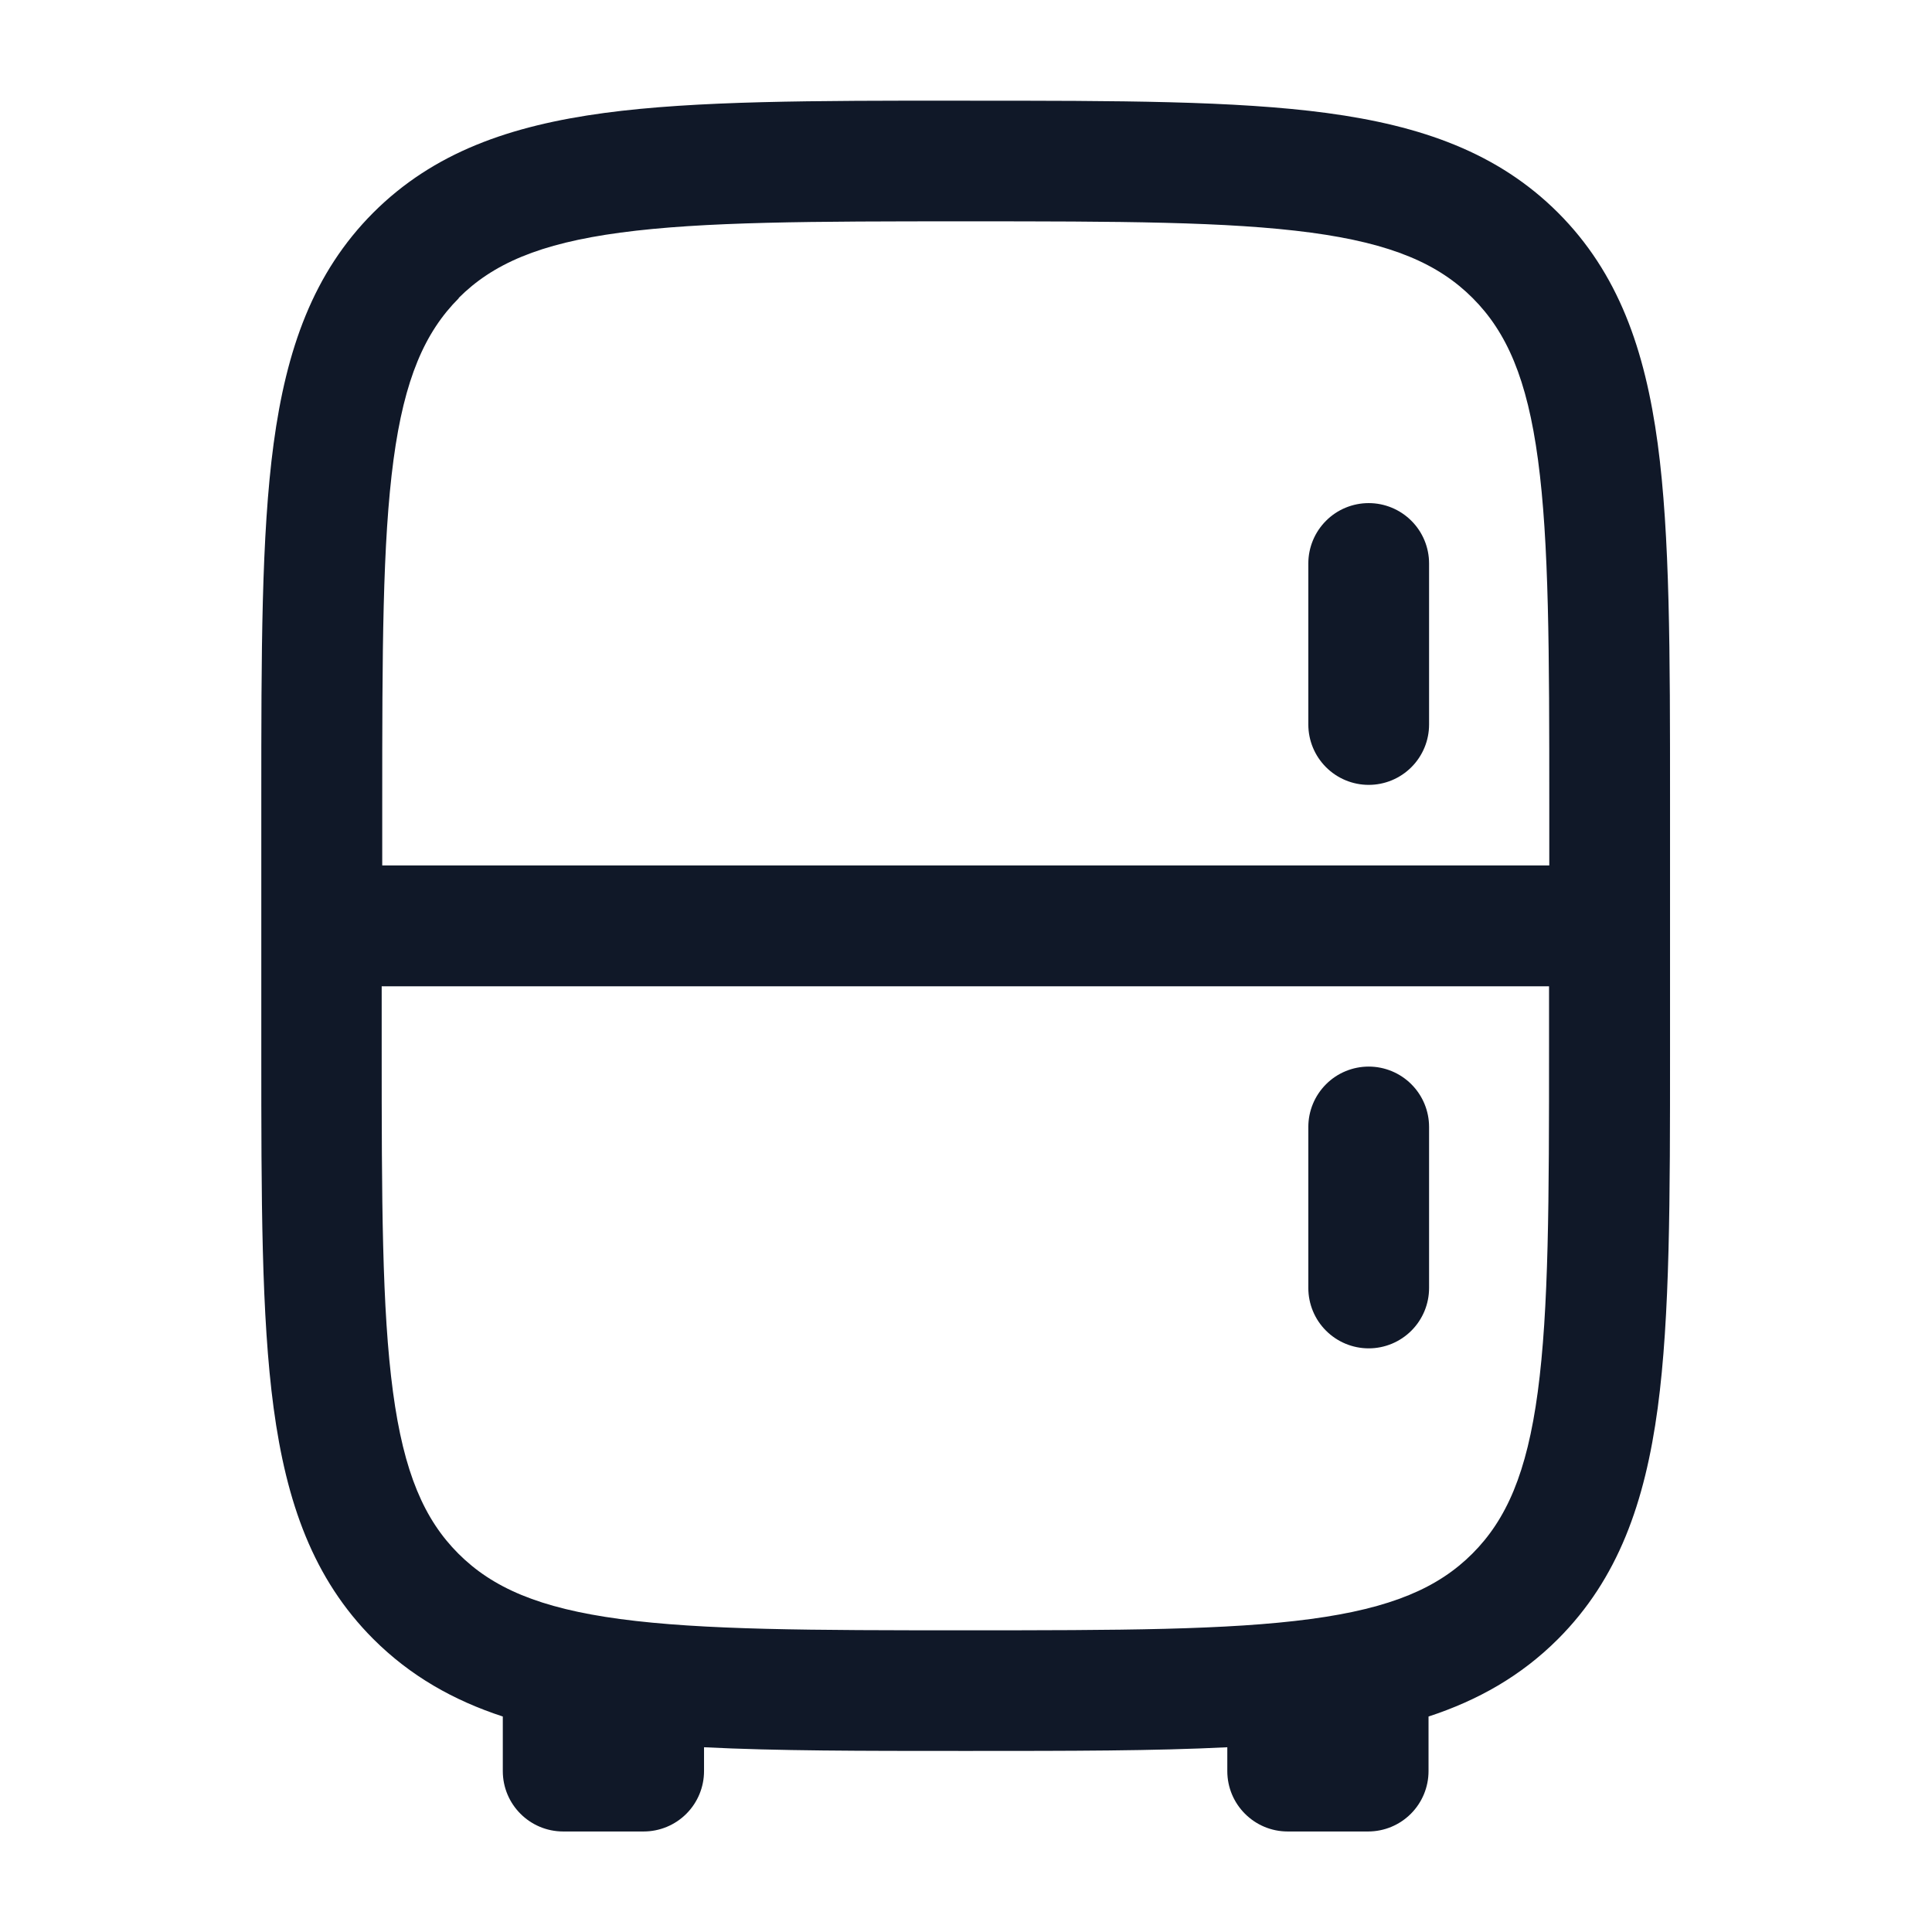 <svg version="1.1" viewBox="0 0 32 32" xmlns="http://www.w3.org/2000/svg">
 <path d="m23.67 9.333c0-0.265-0.105-0.52-0.293-0.707-0.188-0.188-0.442-0.293-0.707-0.293-0.265 0-0.52 0.105-0.707 0.293-0.188 0.188-0.293 0.442-0.293 0.707v2.667c0 0.265 0.105 0.519 0.293 0.707 0.188 0.188 0.442 0.293 0.707 0.293 0.265 0 0.519-0.105 0.707-0.293 0.188-0.188 0.293-0.442 0.293-0.707v-2.667zm0 9.333c0-0.265-0.105-0.519-0.293-0.707-0.188-0.188-0.442-0.293-0.707-0.293-0.265 0-0.52 0.105-0.707 0.293-0.188 0.188-0.293 0.442-0.293 0.707v2.667c0 0.265 0.105 0.52 0.293 0.707 0.188 0.188 0.442 0.293 0.707 0.293 0.265 0 0.519-0.105 0.707-0.293 0.188-0.188 0.293-0.442 0.293-0.707v-2.667z" fill="#101828"/>
 <path d="m16.07 1.667h-0.149c-2.451 0-4.392 0-5.911 0.204-1.563 0.211-2.828 0.653-3.827 1.651-0.997 0.999-1.44 2.264-1.651 3.827-0.204 1.52-0.204 3.46-0.204 5.911v4.149c0 2.451 0 4.392 0.204 5.911 0.211 1.563 0.653 2.828 1.651 3.827 0.613 0.612 1.325 1.015 2.145 1.284v0.904c0 0.552 0.448 1 1 1h1.333c0.265 0 0.519-0.105 0.707-0.293 0.188-0.188 0.293-0.442 0.293-0.707v-0.395c1.209 0.061 2.62 0.061 4.259 0.061h0.149c1.64 0 3.049 0 4.259-0.061v0.395c0 0.552 0.448 1 1 1h1.333c0.265 0 0.519-0.105 0.707-0.293 0.188-0.188 0.293-0.442 0.293-0.707v-0.904c0.82-0.269 1.533-0.672 2.145-1.284 0.997-0.999 1.44-2.264 1.651-3.827 0.204-1.52 0.204-3.46 0.204-5.911v-4.148c0-2.451 0-4.392-0.204-5.911-0.211-1.563-0.653-2.828-1.651-3.827-0.999-0.997-2.264-1.44-3.827-1.651-1.52-0.204-3.46-0.204-5.911-0.204m-8.472 3.268c0.564-0.564 1.337-0.903 2.679-1.083 1.371-0.184 3.176-0.187 5.719-0.187s4.349 0.003 5.72 0.187c1.34 0.18 2.113 0.519 2.677 1.083s0.903 1.337 1.083 2.679c0.184 1.371 0.187 3.176 0.187 5.719v1h-19.33v-1c0-2.543 0.003-4.348 0.187-5.72 0.18-1.34 0.519-2.113 1.083-2.677zm-1.269 11.4h19.33v1c0 2.543-0.003 4.349-0.187 5.72-0.18 1.34-0.519 2.113-1.083 2.677s-1.337 0.903-2.679 1.083c-1.371 0.184-3.176 0.187-5.719 0.187s-4.348-0.003-5.72-0.187c-1.34-0.18-2.113-0.519-2.677-1.083s-0.903-1.337-1.083-2.679c-0.184-1.369-0.187-3.176-0.187-5.719v-1z" clip-rule="evenodd" fill="#101828" fill-rule="evenodd"/>
</svg>
